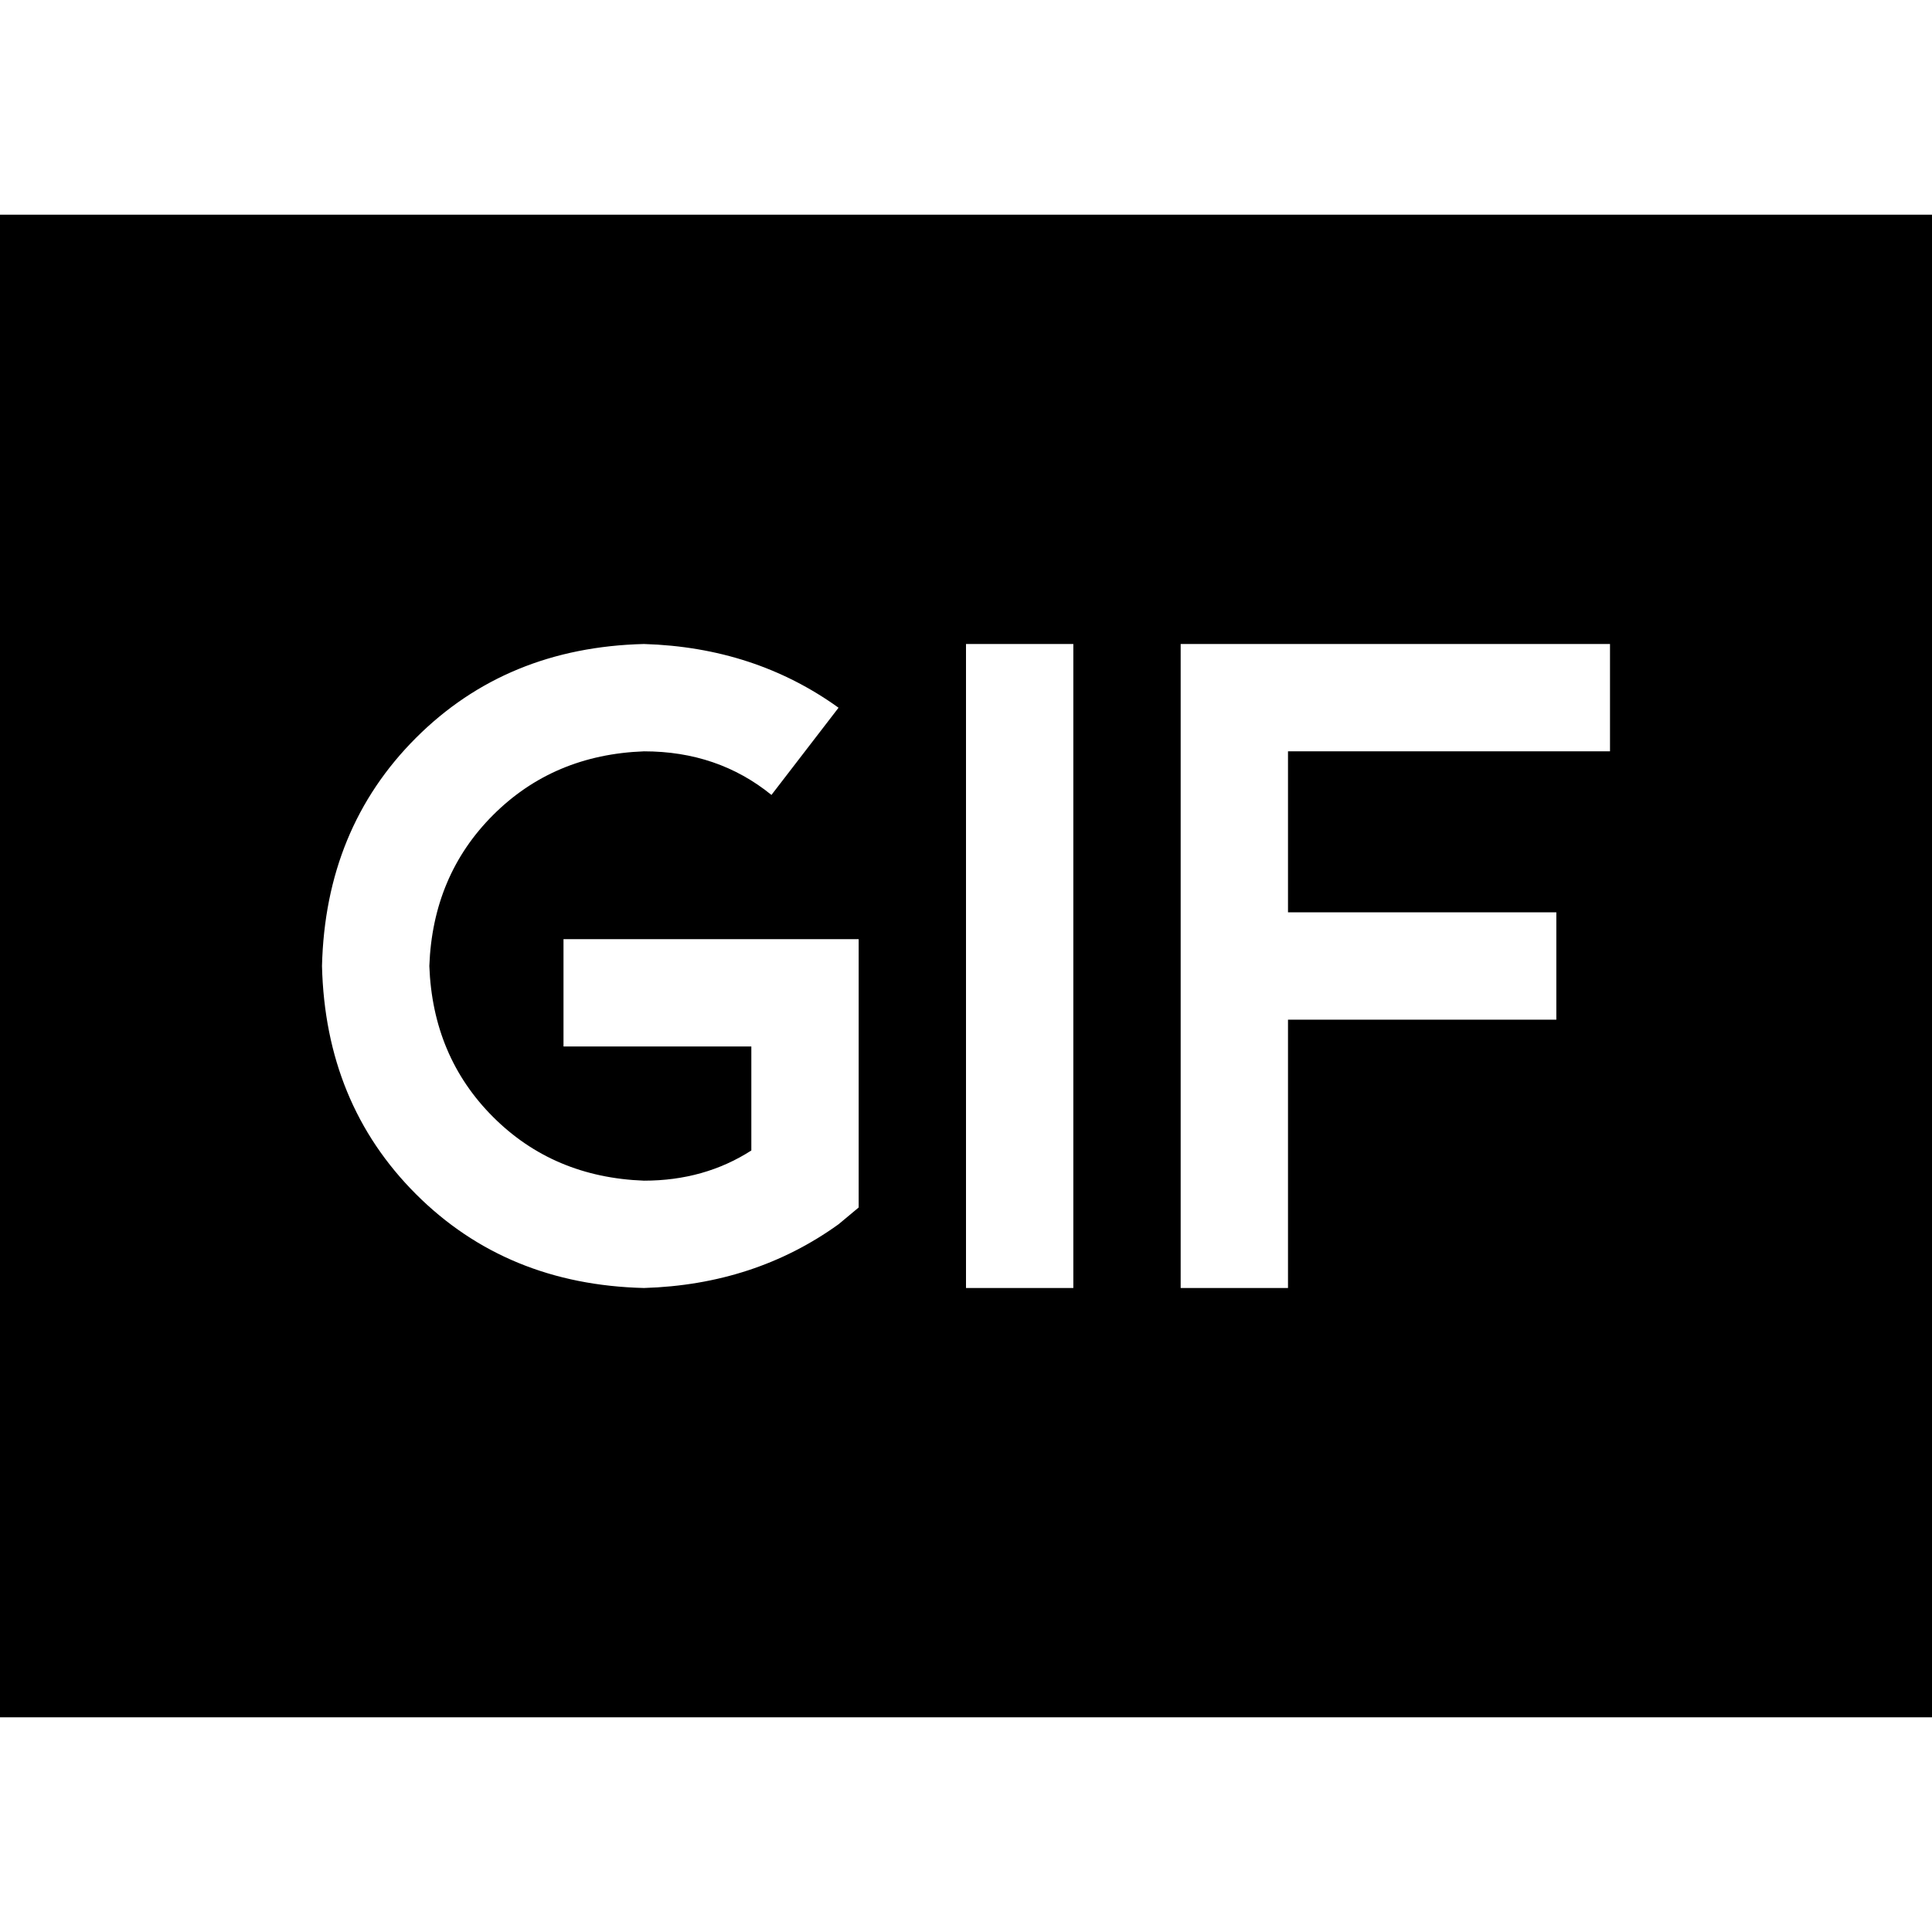 <svg xmlns="http://www.w3.org/2000/svg" viewBox="0 0 512 512">
  <path d="M 0 56.889 L 512 56.889 L 512 455.111 L 0 455.111 L 0 56.889 L 0 56.889 Z M 284.444 170.667 L 256 170.667 L 256 184.889 L 256 327.111 L 256 341.333 L 284.444 341.333 L 284.444 327.111 L 284.444 184.889 L 284.444 170.667 L 284.444 170.667 Z M 312.889 170.667 L 312.889 184.889 L 312.889 256 L 312.889 327.111 L 312.889 341.333 L 341.333 341.333 L 341.333 327.111 L 341.333 270.222 L 398.222 270.222 L 412.444 270.222 L 412.444 241.778 L 398.222 241.778 L 341.333 241.778 L 341.333 199.111 L 412.444 199.111 L 426.667 199.111 L 426.667 170.667 L 412.444 170.667 L 327.111 170.667 L 312.889 170.667 L 312.889 170.667 Z M 113.778 256 Q 114.667 232 130.667 216 L 130.667 216 Q 146.667 200 170.667 199.111 Q 190.222 199.111 204.444 210.667 L 222.222 187.556 Q 200 171.556 170.667 170.667 Q 134.222 171.556 110.222 195.556 Q 86.222 219.556 85.333 256 Q 86.222 292.444 110.222 316.444 Q 134.222 340.444 170.667 341.333 Q 200 340.444 222.222 324.444 L 227.556 320 L 227.556 312.889 L 227.556 263.111 L 227.556 248.889 L 213.333 248.889 L 163.556 248.889 L 149.333 248.889 L 149.333 277.333 L 163.556 277.333 L 199.111 277.333 L 199.111 304.889 Q 186.667 312.889 170.667 312.889 Q 146.667 312 130.667 296 Q 114.667 280 113.778 256 L 113.778 256 Z" />
</svg>